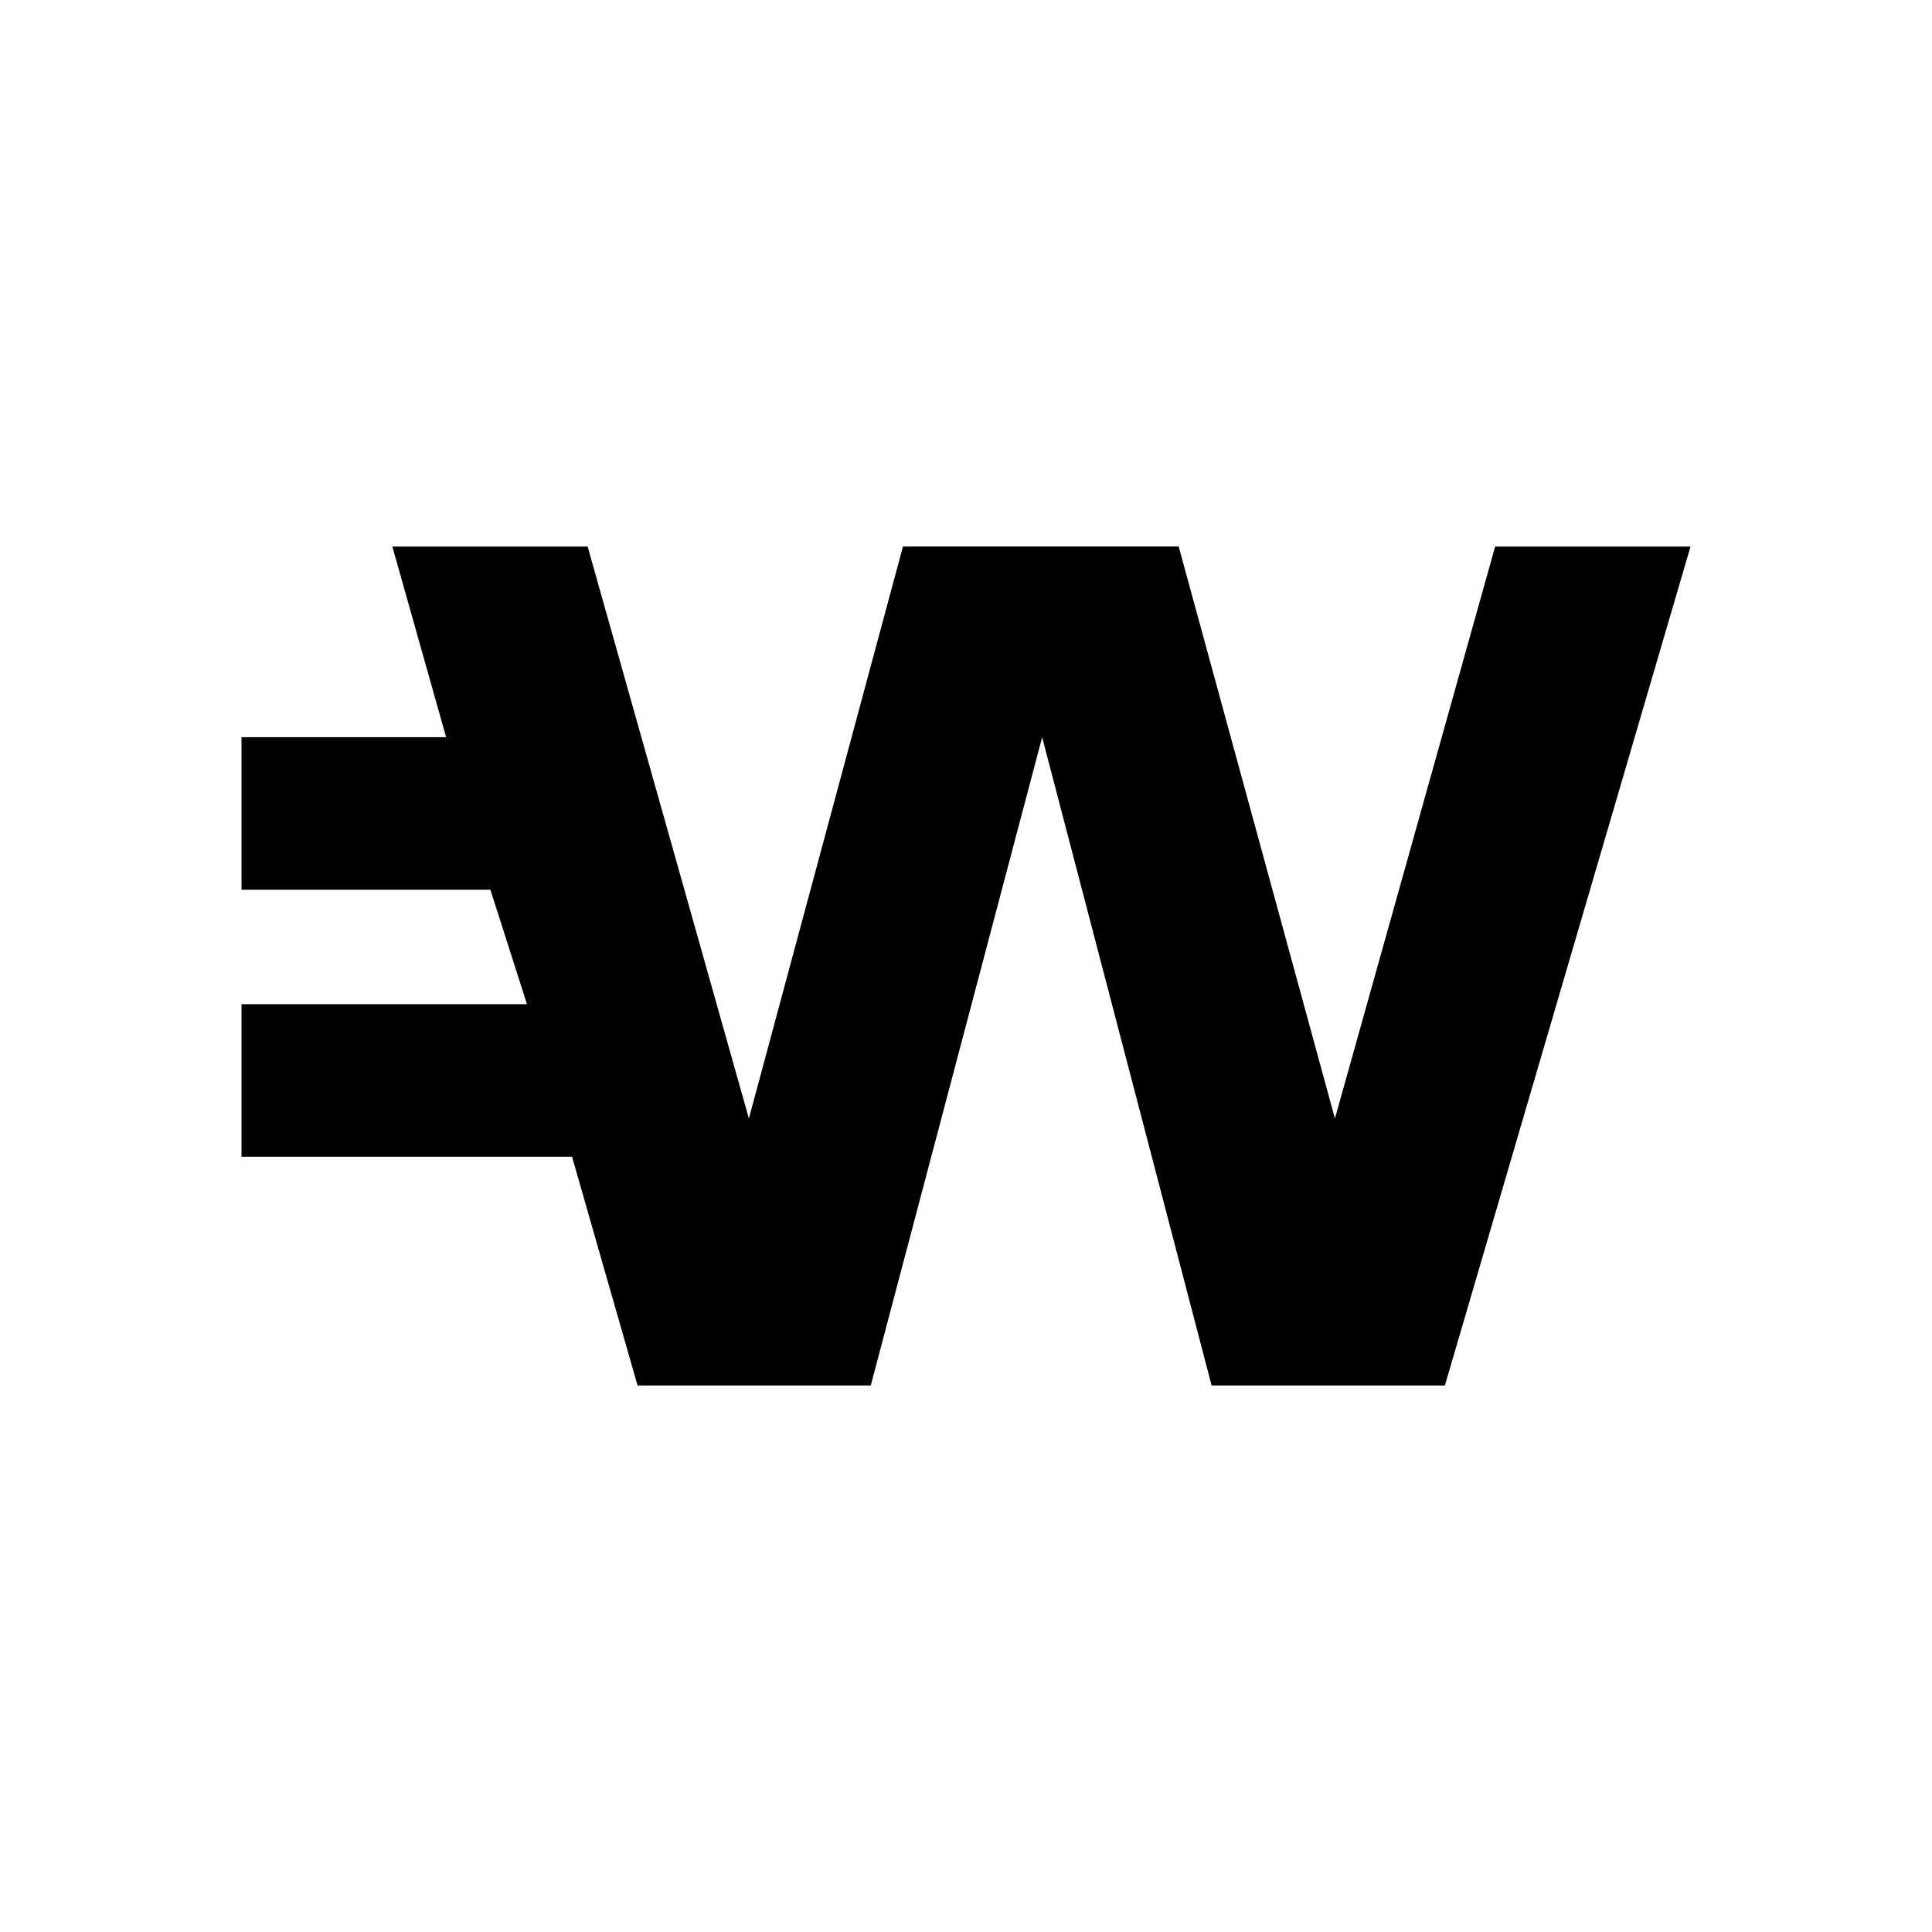 <svg xmlns="http://www.w3.org/2000/svg" xmlns:xlink="http://www.w3.org/1999/xlink" width="24" height="24" viewBox="0 0 24 24"><path fill="currentColor" d="m18.573 6.79l-1.99 7.104l-1.941-7.105h-3.425l-1.914 7.105L7.3 6.79H4.874l.668 2.368H3v1.895h3.092l.454 1.421H3v1.895h4.106l.814 2.842h2.897l2.129-8.053l2.105 8.053h2.898L21 6.79z"/></svg>